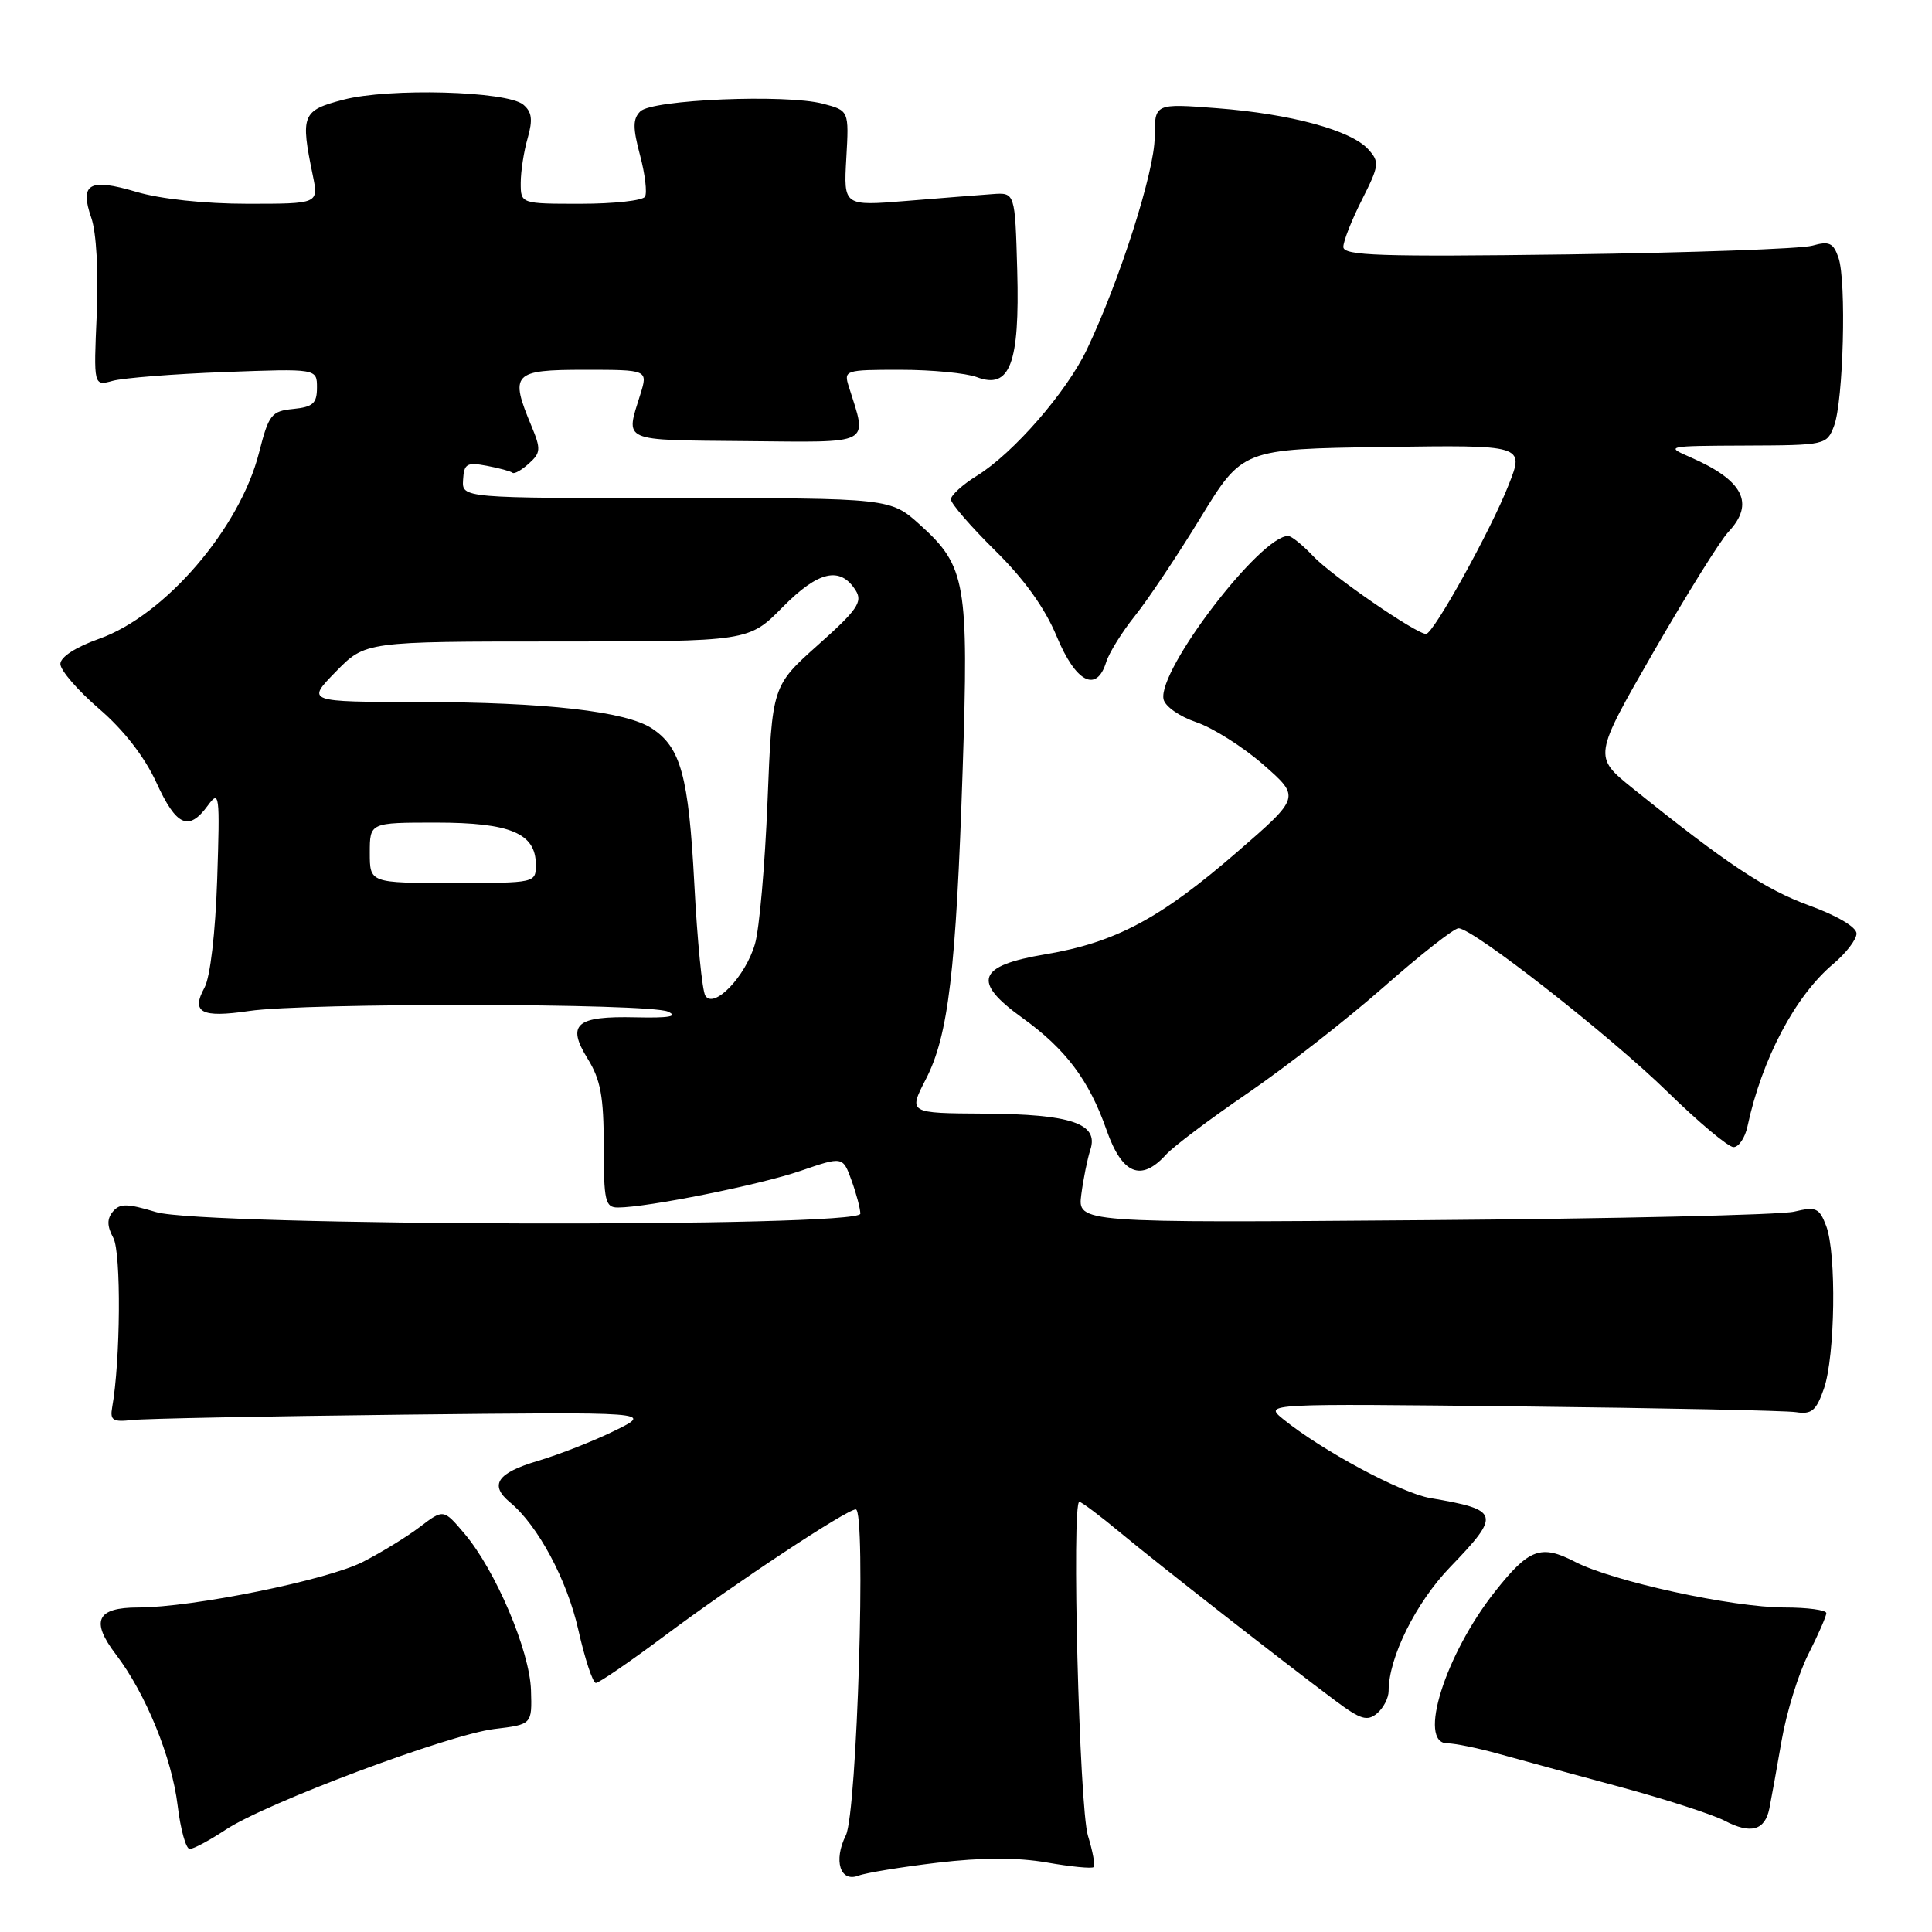 <?xml version="1.0" encoding="UTF-8" standalone="no"?>
<!DOCTYPE svg PUBLIC "-//W3C//DTD SVG 1.1//EN" "http://www.w3.org/Graphics/SVG/1.1/DTD/svg11.dtd" >
<svg xmlns="http://www.w3.org/2000/svg" xmlns:xlink="http://www.w3.org/1999/xlink" version="1.1" viewBox="0 0 256 256">
 <g >
 <path fill="currentColor"
d=" M 124.21 246.82 C 130.10 246.12 134.78 246.11 138.71 246.79 C 141.89 247.35 144.69 247.62 144.91 247.40 C 145.14 247.19 144.80 245.32 144.16 243.25 C 143.01 239.56 141.97 199.00 143.02 199.00 C 143.30 199.00 145.78 200.86 148.52 203.14 C 153.59 207.34 169.95 220.13 177.02 225.41 C 180.28 227.84 181.17 228.11 182.46 227.04 C 183.31 226.33 184.00 224.99 184.00 224.06 C 184.00 219.63 187.61 212.36 192.15 207.65 C 198.91 200.63 198.75 200.07 189.52 198.50 C 185.67 197.85 175.09 192.16 170.00 188.02 C 167.50 185.98 167.50 185.98 201.50 186.36 C 220.20 186.57 236.62 186.91 237.98 187.12 C 240.06 187.44 240.66 186.93 241.68 184.00 C 243.17 179.69 243.36 166.08 241.98 162.45 C 241.07 160.05 240.64 159.86 237.73 160.55 C 235.95 160.98 213.86 161.49 188.64 161.68 C 142.79 162.04 142.79 162.04 143.28 158.27 C 143.55 156.20 144.09 153.53 144.48 152.34 C 145.61 148.88 141.95 147.63 130.43 147.56 C 120.36 147.50 120.36 147.50 122.68 143.00 C 125.67 137.21 126.68 128.67 127.56 101.92 C 128.37 77.25 127.99 75.03 121.94 69.57 C 117.99 66.00 117.99 66.00 89.60 66.00 C 61.21 66.00 61.21 66.00 61.36 63.58 C 61.48 61.44 61.86 61.22 64.50 61.72 C 66.15 62.03 67.69 62.45 67.92 62.65 C 68.15 62.84 69.12 62.29 70.08 61.42 C 71.66 60.00 71.69 59.50 70.42 56.45 C 67.51 49.49 67.97 49.00 77.43 49.00 C 85.86 49.00 85.86 49.00 84.85 52.25 C 82.87 58.62 82.12 58.29 98.83 58.45 C 115.81 58.61 114.94 59.07 112.48 51.25 C 111.78 49.05 111.94 49.00 119.32 49.00 C 123.47 49.00 128.02 49.44 129.43 49.97 C 133.82 51.64 135.13 48.20 134.79 35.87 C 134.50 25.50 134.50 25.50 131.50 25.72 C 129.85 25.84 124.74 26.24 120.14 26.62 C 111.78 27.30 111.78 27.30 112.14 20.97 C 112.50 14.65 112.50 14.65 109.03 13.74 C 104.12 12.45 86.40 13.19 84.84 14.76 C 83.84 15.75 83.84 16.94 84.81 20.58 C 85.48 23.09 85.77 25.56 85.46 26.07 C 85.14 26.58 81.31 27.00 76.94 27.00 C 69.00 27.00 69.00 27.00 69.00 24.24 C 69.00 22.73 69.41 20.05 69.92 18.30 C 70.62 15.84 70.48 14.82 69.33 13.86 C 67.16 12.06 51.53 11.63 45.50 13.21 C 40.02 14.64 39.79 15.21 41.45 23.25 C 42.22 27.00 42.22 27.00 32.79 27.00 C 27.12 27.00 21.25 26.37 18.06 25.42 C 11.82 23.57 10.52 24.32 12.10 28.87 C 12.77 30.79 13.06 36.00 12.82 41.63 C 12.40 51.16 12.40 51.16 14.95 50.46 C 16.35 50.08 23.01 49.55 29.75 49.30 C 42.00 48.84 42.00 48.84 42.00 51.36 C 42.00 53.45 41.47 53.93 38.86 54.19 C 35.96 54.48 35.61 54.92 34.32 60.00 C 31.77 70.02 21.86 81.55 13.14 84.64 C 10.02 85.75 8.00 87.06 8.00 87.98 C 8.00 88.82 10.31 91.49 13.13 93.92 C 16.40 96.73 19.15 100.28 20.71 103.67 C 23.36 109.48 25.00 110.21 27.53 106.75 C 29.08 104.63 29.15 105.17 28.78 116.50 C 28.54 123.62 27.86 129.46 27.10 130.86 C 25.29 134.17 26.67 134.89 33.00 133.96 C 40.49 132.85 86.01 132.92 88.50 134.04 C 89.92 134.68 88.67 134.90 84.23 134.80 C 76.31 134.61 75.04 135.71 77.87 140.29 C 79.59 143.07 80.00 145.32 80.00 151.87 C 80.00 159.14 80.20 160.00 81.87 160.00 C 85.74 160.00 100.71 157.00 106.09 155.14 C 111.68 153.22 111.68 153.22 112.84 156.43 C 113.48 158.20 114.00 160.17 114.00 160.82 C 114.00 162.68 26.92 162.48 20.69 160.61 C 16.85 159.45 15.88 159.44 14.96 160.54 C 14.16 161.51 14.17 162.46 15.02 164.04 C 16.07 166.00 15.97 180.32 14.86 186.50 C 14.56 188.19 14.96 188.45 17.50 188.16 C 19.15 187.97 35.35 187.66 53.50 187.45 C 86.50 187.09 86.50 187.09 81.50 189.55 C 78.75 190.91 74.14 192.72 71.25 193.58 C 65.86 195.18 64.80 196.76 67.58 199.07 C 71.29 202.14 75.13 209.32 76.63 215.96 C 77.50 219.83 78.55 223.00 78.96 223.00 C 79.36 223.00 83.48 220.18 88.10 216.73 C 97.46 209.74 112.19 200.00 113.40 200.00 C 114.79 200.00 113.57 240.20 112.08 243.19 C 110.41 246.54 111.33 249.47 113.76 248.53 C 114.72 248.16 119.42 247.39 124.21 246.82 Z  M 29.90 242.45 C 35.26 238.90 59.44 229.84 65.50 229.10 C 70.50 228.50 70.50 228.50 70.36 223.96 C 70.19 218.73 65.67 208.09 61.55 203.22 C 58.77 199.94 58.77 199.94 55.64 202.32 C 53.91 203.64 50.51 205.72 48.08 206.96 C 43.34 209.38 25.47 213.00 18.30 213.00 C 12.80 213.00 11.97 214.78 15.37 219.24 C 19.31 224.40 22.78 232.91 23.54 239.25 C 23.92 242.41 24.64 245.00 25.14 245.00 C 25.64 245.00 27.78 243.85 29.90 242.45 Z  M 234.45 239.64 C 234.69 238.46 235.42 234.42 236.07 230.66 C 236.72 226.90 238.32 221.73 239.63 219.16 C 240.93 216.60 241.99 214.16 242.00 213.75 C 242.00 213.34 239.52 213.00 236.49 213.00 C 229.58 213.00 213.73 209.55 208.70 206.95 C 204.18 204.61 202.60 205.19 198.11 210.87 C 191.49 219.22 187.79 231.00 191.78 231.00 C 192.76 231.00 195.80 231.62 198.53 232.38 C 201.26 233.14 208.48 235.11 214.57 236.75 C 220.66 238.40 226.94 240.43 228.53 241.26 C 231.98 243.07 233.86 242.55 234.45 239.64 Z  M 154.49 153.01 C 155.48 151.91 160.39 148.22 165.40 144.80 C 170.40 141.37 178.48 135.07 183.34 130.79 C 188.21 126.50 192.67 123.00 193.26 123.00 C 195.17 123.00 213.31 137.20 220.97 144.69 C 225.08 148.71 229.01 152.00 229.70 152.00 C 230.39 152.00 231.23 150.76 231.55 149.25 C 233.46 140.33 237.87 131.97 242.91 127.73 C 244.61 126.30 246.00 124.49 246.00 123.70 C 246.00 122.85 243.44 121.34 239.75 119.99 C 233.89 117.86 228.86 114.52 216.31 104.43 C 211.13 100.25 211.13 100.25 219.08 86.42 C 223.46 78.82 227.93 71.64 229.02 70.48 C 232.57 66.70 231.01 63.64 223.97 60.58 C 220.60 59.12 220.80 59.08 231.27 59.04 C 241.90 59.00 242.06 58.96 243.02 56.44 C 244.26 53.19 244.68 37.25 243.61 34.15 C 242.93 32.18 242.38 31.92 240.15 32.55 C 238.69 32.97 224.11 33.48 207.75 33.71 C 182.87 34.04 178.00 33.88 178.00 32.72 C 178.00 31.96 179.11 29.14 180.47 26.46 C 182.76 21.93 182.82 21.46 181.30 19.78 C 179.02 17.26 171.03 15.09 161.28 14.34 C 153.00 13.70 153.00 13.70 153.00 18.18 C 153.00 22.66 148.38 37.14 144.03 46.28 C 141.33 51.95 134.29 60.04 129.46 63.03 C 127.56 64.20 126.00 65.62 126.00 66.17 C 126.00 66.72 128.63 69.76 131.83 72.92 C 135.72 76.74 138.45 80.55 140.02 84.33 C 142.54 90.42 145.29 91.85 146.57 87.75 C 146.95 86.51 148.67 83.75 150.38 81.61 C 152.10 79.47 156.01 73.62 159.07 68.61 C 164.64 59.50 164.64 59.50 183.31 59.23 C 201.99 58.96 201.99 58.96 199.91 64.23 C 197.55 70.25 189.93 84.00 188.96 84.00 C 187.65 84.00 176.42 76.26 174.00 73.69 C 172.62 72.23 171.14 71.03 170.70 71.02 C 167.05 70.94 153.42 88.76 154.17 92.63 C 154.35 93.58 156.26 94.93 158.50 95.69 C 160.70 96.43 164.71 98.97 167.41 101.33 C 172.31 105.63 172.31 105.63 163.91 112.91 C 153.76 121.71 147.80 124.89 138.52 126.45 C 129.51 127.96 128.75 130.04 135.45 134.86 C 141.20 138.99 144.31 143.12 146.63 149.75 C 148.68 155.60 151.20 156.64 154.49 153.01 Z  M 93.46 131.93 C 93.04 131.26 92.39 124.59 92.00 117.11 C 91.25 102.84 90.21 99.03 86.38 96.52 C 82.93 94.25 72.26 93.04 55.55 93.02 C 40.59 93.00 40.59 93.00 44.50 89.00 C 48.41 85.00 48.41 85.00 73.81 85.00 C 99.22 85.00 99.22 85.00 103.71 80.44 C 108.45 75.64 111.35 74.98 113.40 78.26 C 114.33 79.75 113.57 80.85 108.40 85.45 C 102.31 90.89 102.31 90.89 101.70 106.19 C 101.36 114.61 100.62 123.11 100.04 125.07 C 98.79 129.40 94.59 133.76 93.46 131.93 Z  M 49.00 113.00 C 49.00 109.00 49.00 109.00 57.78 109.00 C 67.62 109.00 71.00 110.42 71.00 114.56 C 71.00 117.00 71.00 117.00 60.00 117.00 C 49.00 117.00 49.00 117.00 49.00 113.00 Z "/>
</g>
</svg>